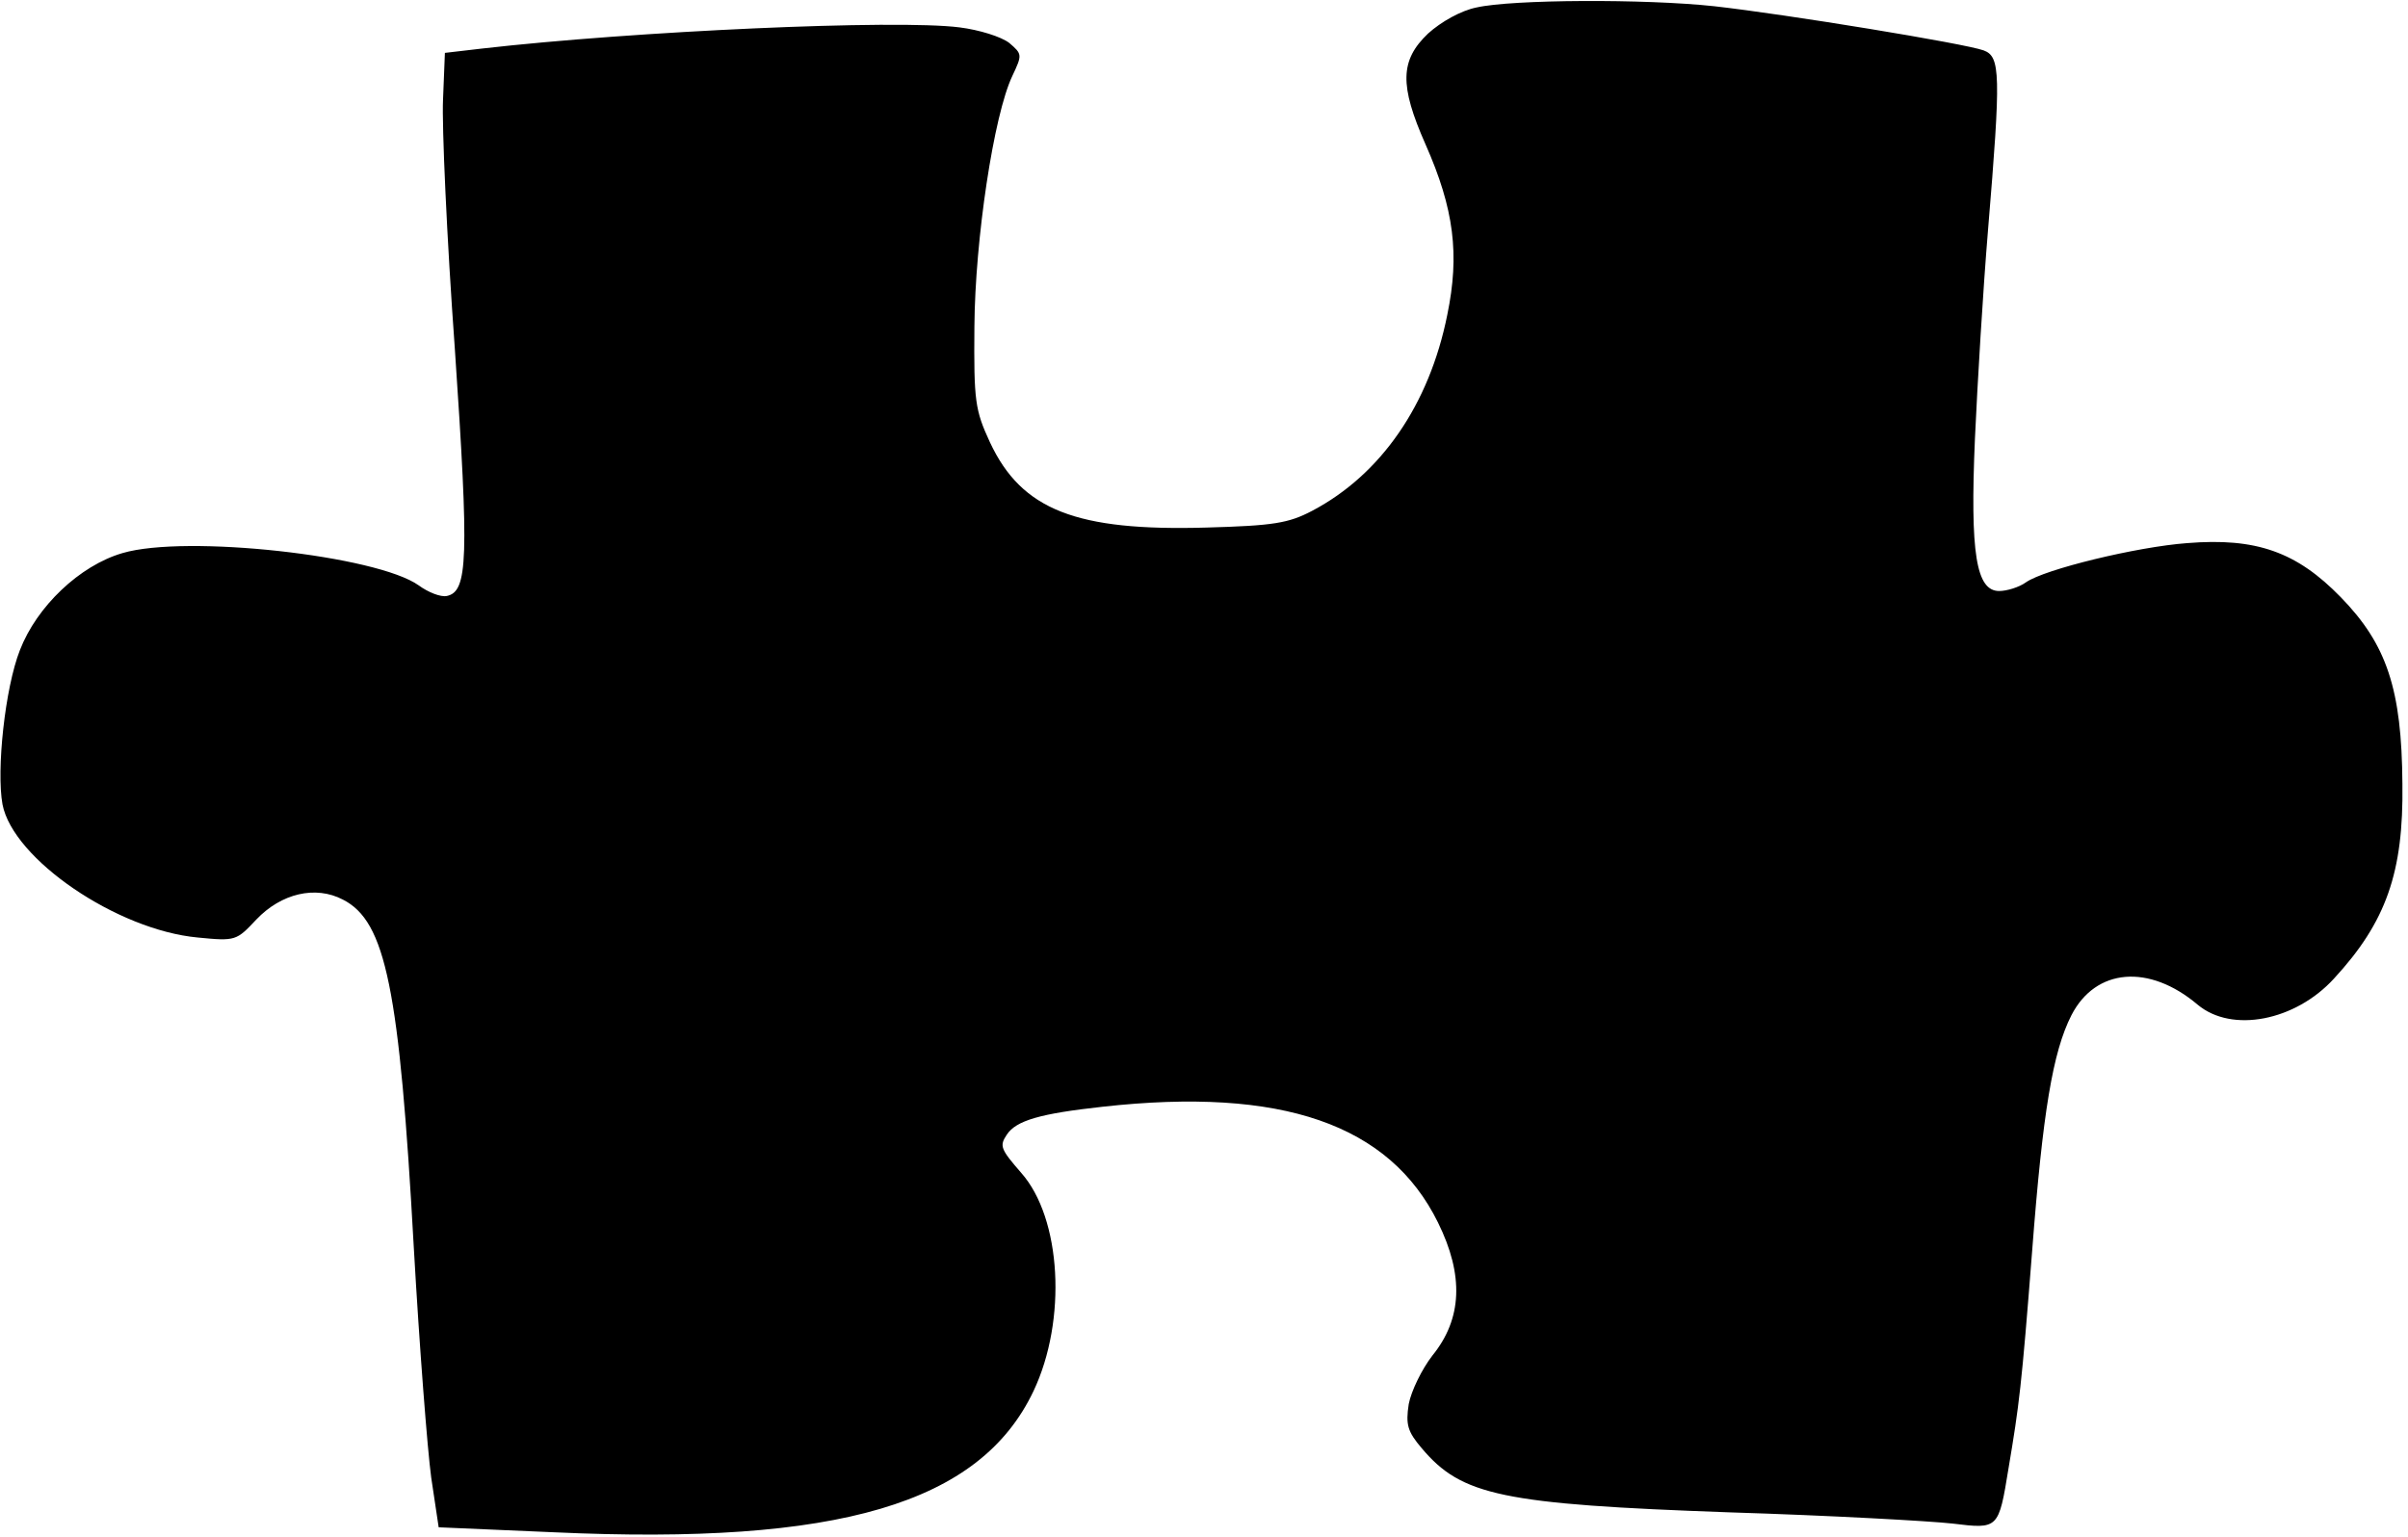 <?xml version="1.0" standalone="no"?>
<!DOCTYPE svg PUBLIC "-//W3C//DTD SVG 20010904//EN"
 "http://www.w3.org/TR/2001/REC-SVG-20010904/DTD/svg10.dtd">
<svg version="1.0" xmlns="http://www.w3.org/2000/svg"
 width="387pt" height="247pt" viewBox="0 0 387 247"
 preserveAspectRatio="xMidYMid meet">
<g transform="translate(0,247) scale(0.1,-0.1)"
fill="#000000" stroke="none">
<path d="M2373 2458 c-25 -5 -57 -23 -78 -42 -45 -43 -46 -83 -4 -178 46 -104
55 -177 35 -274 -29 -145 -107 -257 -217 -315 -38 -20 -62 -24 -170 -27 -209
-6 -297 28 -348 137 -24 52 -26 66 -25 186 1 140 31 340 61 403 16 34 16 35
-5 53 -13 10 -48 21 -80 25 -102 13 -522 -6 -767 -34 l-60 -7 -3 -75 c-2 -41
6 -222 19 -401 23 -338 21 -390 -13 -397 -10 -2 -30 6 -45 17 -67 48 -374 82
-476 52 -69 -20 -138 -86 -165 -156 -24 -61 -38 -193 -28 -248 17 -88 184
-202 314 -214 61 -6 62 -5 94 29 40 42 95 55 139 32 69 -35 91 -143 114 -559
9 -159 22 -326 28 -370 l12 -80 185 -8 c458 -21 685 46 771 227 54 114 45 278
-20 351 -33 38 -35 43 -23 61 15 23 54 34 154 45 288 32 461 -28 539 -186 42
-85 39 -155 -9 -214 -17 -22 -34 -57 -38 -78 -5 -33 -2 -44 21 -71 64 -76 129
-90 495 -103 162 -5 323 -14 358 -18 74 -9 74 -9 90 89 17 101 21 131 38 350
17 222 33 319 63 378 39 76 125 83 203 17 55 -46 157 -26 219 42 84 91 112
171 110 313 -1 152 -25 224 -99 300 -71 73 -136 96 -247 87 -81 -6 -229 -42
-259 -63 -11 -8 -31 -14 -43 -14 -37 0 -47 60 -39 245 4 88 13 239 21 335 21
252 20 279 -7 289 -30 11 -317 58 -433 71 -111 12 -325 11 -382 -2z"/>
</g>
</svg>
